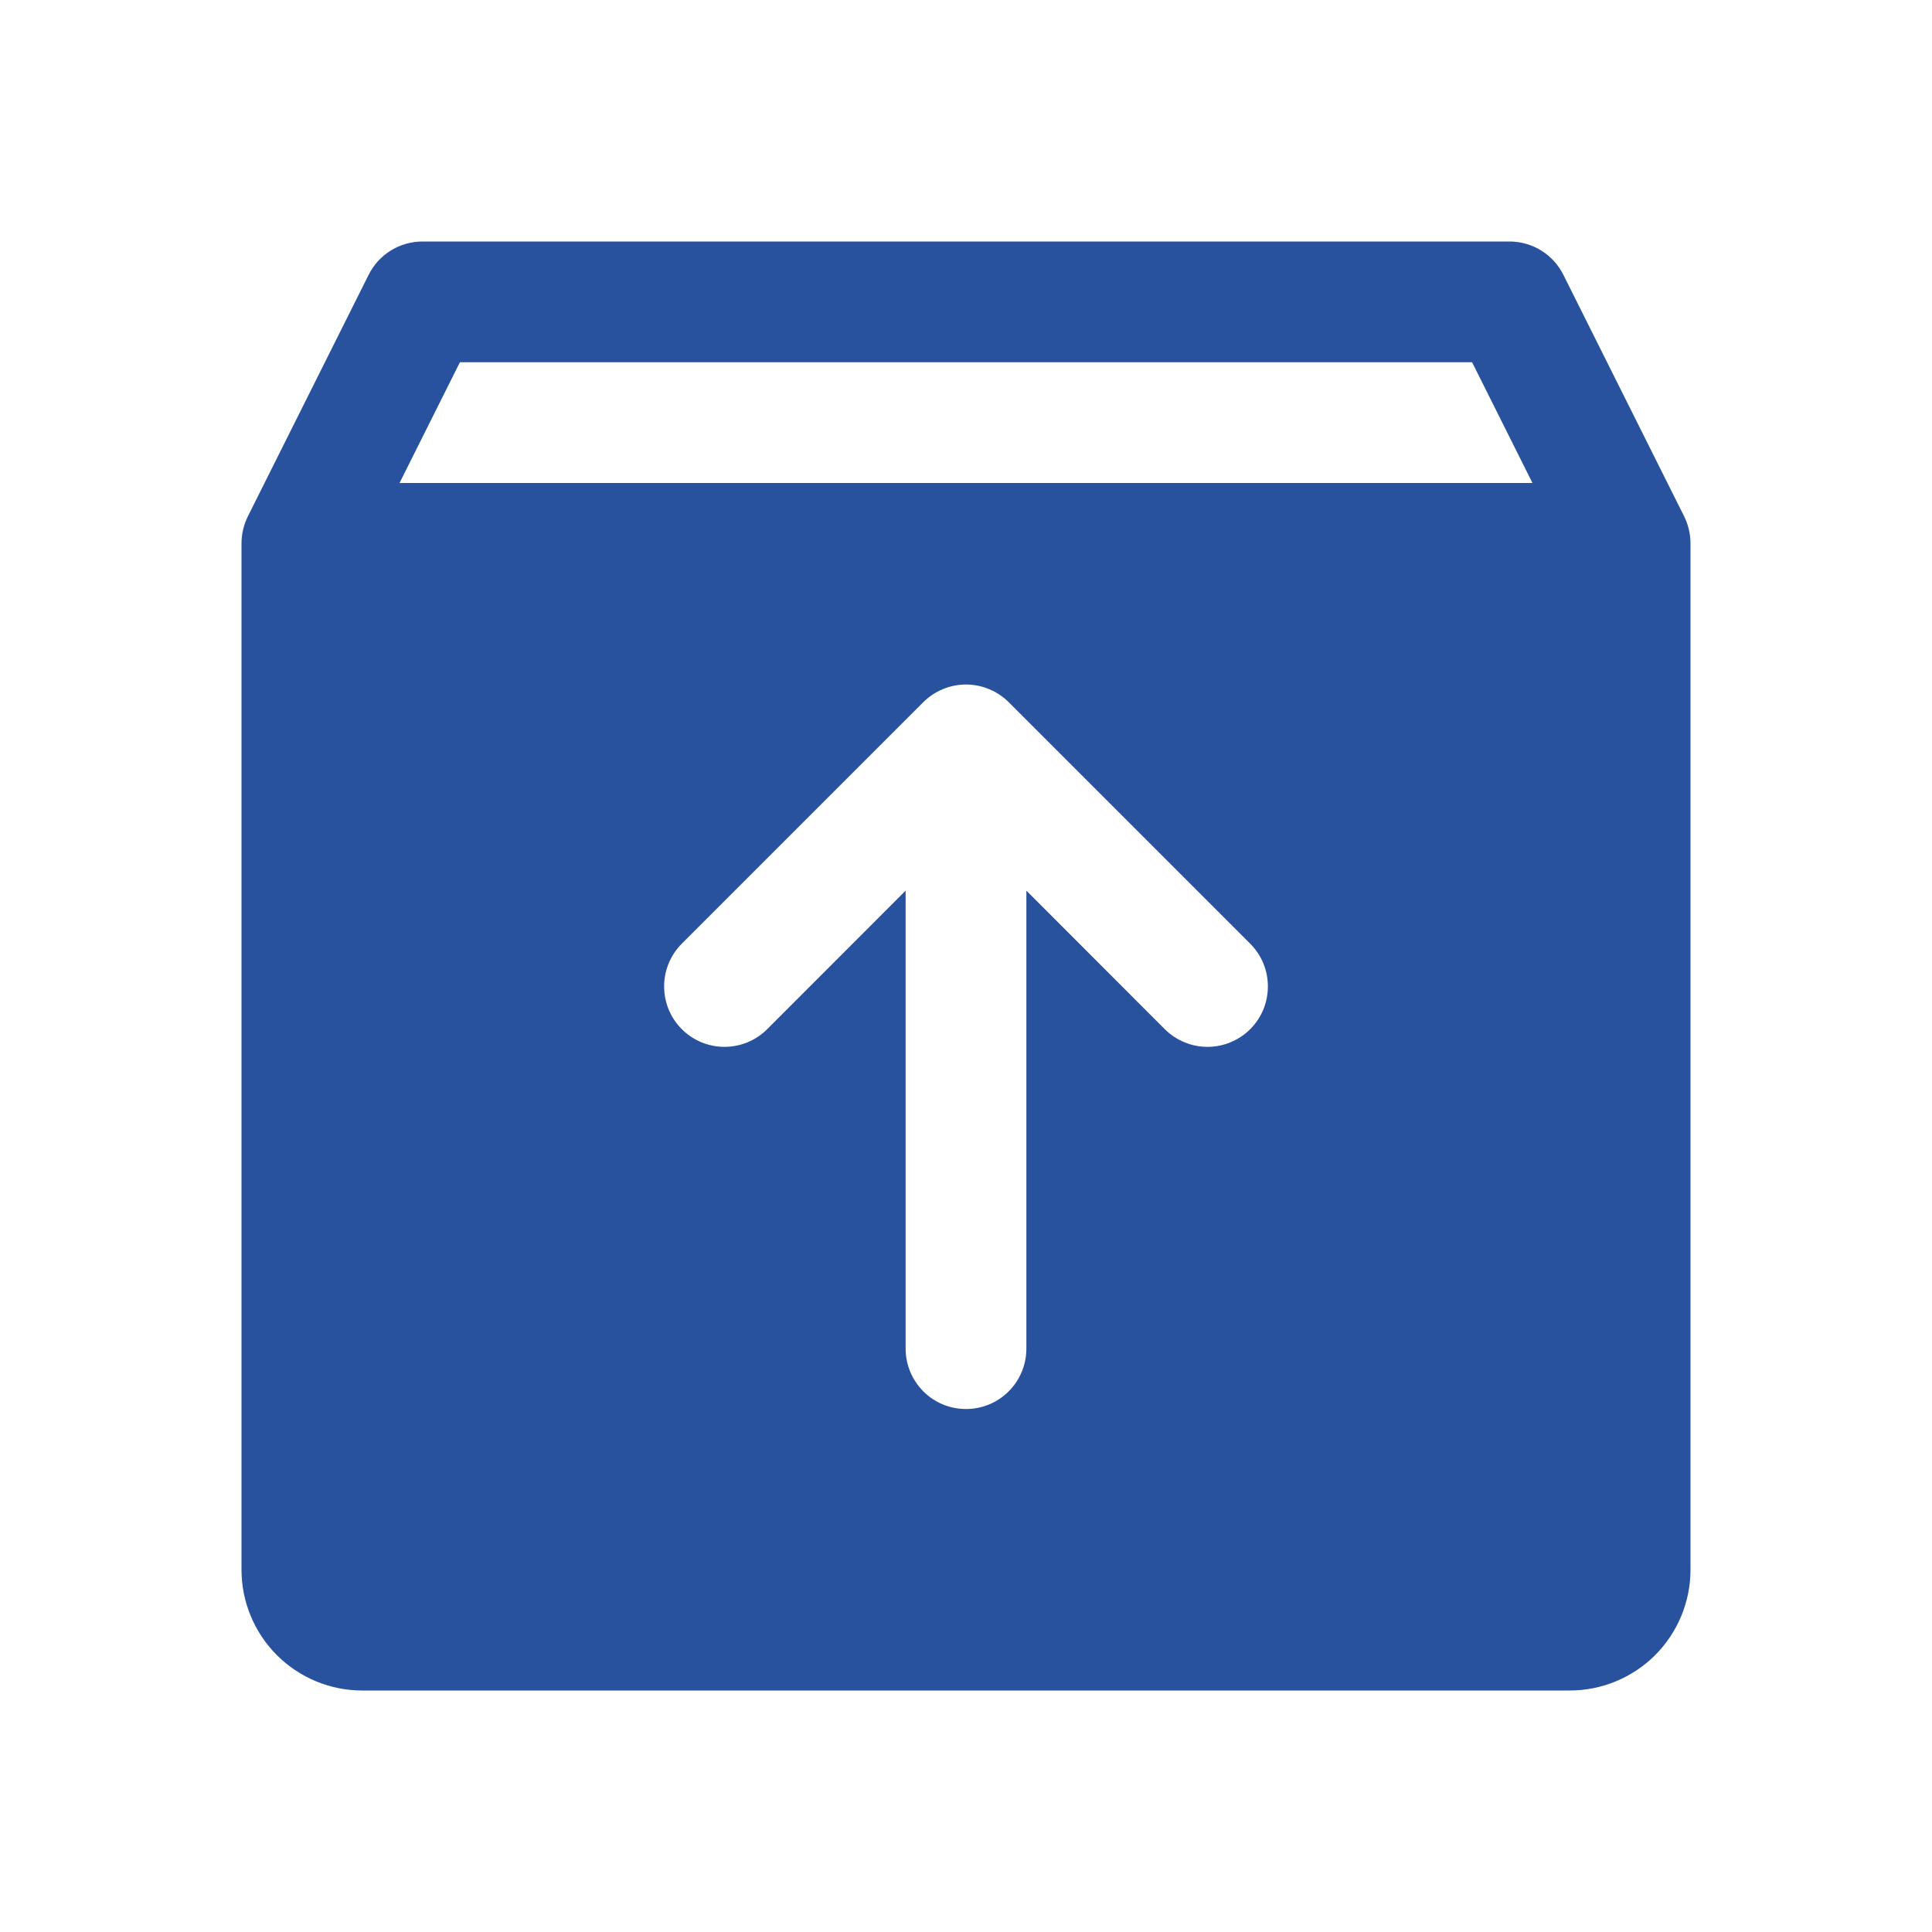 <svg width="20" height="20" viewBox="0 0 20 20" fill="none" xmlns="http://www.w3.org/2000/svg">
<g id="Icons">
<path id="Exclude" fill-rule="evenodd" clip-rule="evenodd" d="M16.184 2.845L17.434 5.345C17.477 5.432 17.5 5.528 17.5 5.625V16.25C17.5 16.581 17.368 16.899 17.134 17.134C16.899 17.368 16.581 17.5 16.25 17.5H3.75C3.418 17.5 3.101 17.368 2.866 17.134C2.632 16.899 2.5 16.581 2.5 16.25V5.625C2.5 5.528 2.523 5.432 2.566 5.345L3.816 2.845C3.868 2.741 3.947 2.654 4.046 2.593C4.145 2.532 4.259 2.5 4.375 2.5H15.625C15.741 2.5 15.855 2.532 15.954 2.593C16.053 2.654 16.132 2.741 16.184 2.845ZM4.761 3.75L4.136 5H15.864L15.239 3.75H4.761ZM12.739 10.789C12.815 10.758 12.884 10.712 12.942 10.654C13 10.596 13.046 10.527 13.078 10.451C13.109 10.375 13.125 10.294 13.125 10.211C13.125 10.129 13.109 10.048 13.078 9.972C13.046 9.896 13 9.827 12.942 9.769L10.442 7.269C10.384 7.211 10.315 7.165 10.239 7.134C10.163 7.102 10.082 7.086 10 7.086C9.918 7.086 9.836 7.102 9.761 7.134C9.685 7.165 9.616 7.211 9.558 7.269L7.058 9.769C6.94 9.887 6.875 10.046 6.875 10.211C6.875 10.377 6.94 10.536 7.058 10.654C7.175 10.771 7.334 10.837 7.5 10.837C7.666 10.837 7.825 10.771 7.942 10.654L9.375 9.22V13.961C9.375 14.127 9.441 14.286 9.558 14.403C9.675 14.521 9.834 14.586 10 14.586C10.166 14.586 10.325 14.521 10.442 14.403C10.559 14.286 10.625 14.127 10.625 13.961V9.22L12.058 10.654C12.116 10.712 12.185 10.758 12.261 10.789C12.336 10.821 12.418 10.837 12.5 10.837C12.582 10.837 12.663 10.821 12.739 10.789Z" fill="#28519E"/>
</g>
</svg>
